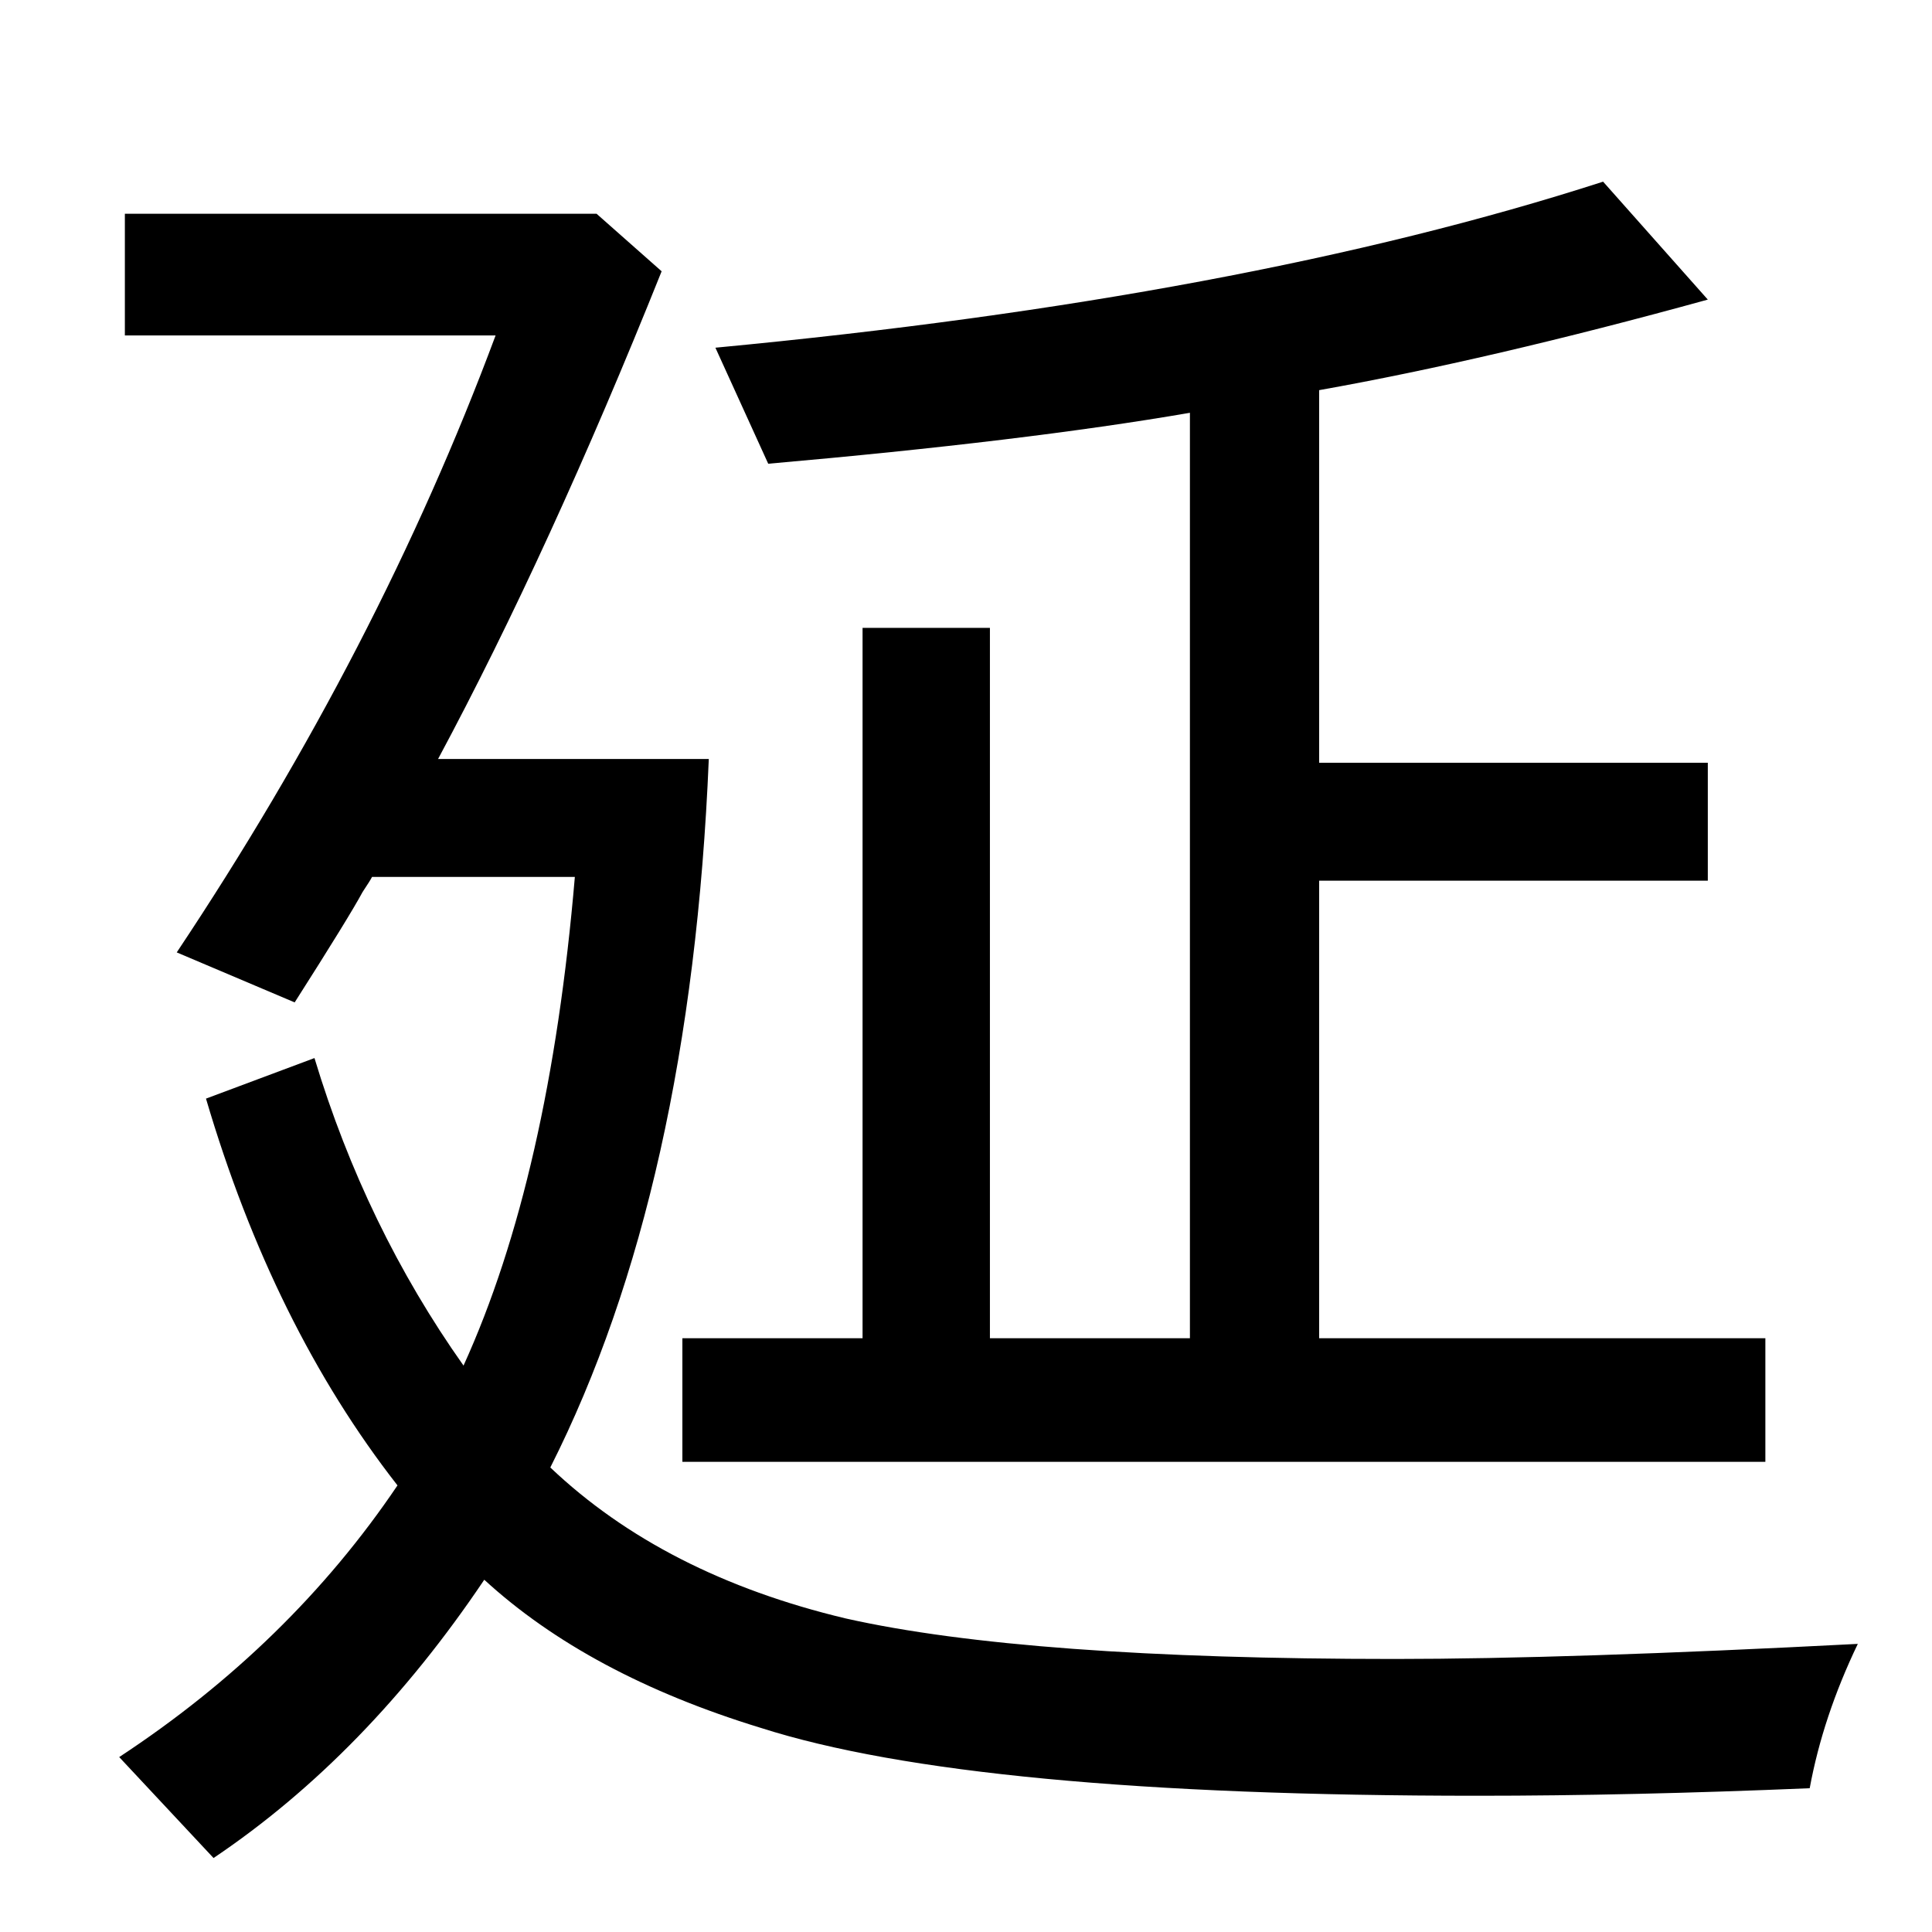 <?xml version="1.0" encoding="UTF-8" standalone="no"?>
<!DOCTYPE svg PUBLIC "-//W3C//DTD SVG 1.1//EN" "http://www.w3.org/Graphics/SVG/1.1/DTD/svg11.dtd">
<svg width="100%" height="100%" viewBox="0 0 100 100" version="1.1" xmlns="http://www.w3.org/2000/svg" xmlns:xlink="http://www.w3.org/1999/xlink" xml:space="preserve" style="fill-rule:evenodd;clip-rule:evenodd;stroke-linejoin:round;stroke-miterlimit:1.414;">
    <g transform="matrix(1,0,0,1,-28.854,39.851)">
        <path d="M97.133,29.416L120.229,29.416L120.229,35.812L64.174,35.812L64.174,29.416L73.5,29.416L73.5,-7.352L80.092,-7.352L80.092,29.416L90.444,29.416L90.444,-18.485C84.78,-17.508 77.504,-16.629 68.617,-15.848L65.883,-21.854C84.112,-23.579 99.428,-26.444 111.83,-30.448L117.25,-24.344C109.698,-22.261 102.992,-20.698 97.133,-19.657L97.133,-0.37L117.25,-0.37L117.25,5.734L97.133,5.734L97.133,29.416ZM65.541,-0.565C64.923,14.279 62.188,26.502 57.338,36.105C61.244,39.816 66.339,42.42 72.621,43.918C78.839,45.317 88.312,46.017 101.039,46.017C106.996,46.017 114.988,45.757 125.014,45.236C123.81,47.742 122.979,50.233 122.524,52.707C116.339,52.967 110.61,53.097 105.336,53.097C87.921,53.097 75.551,51.925 68.227,49.582C62.27,47.759 57.501,45.203 53.92,41.916C49.851,47.97 45.18,52.772 39.907,56.32L35.024,51.095C40.916,47.222 45.717,42.534 49.428,37.033C45.131,31.532 41.827,24.858 39.516,17.013L45.131,14.914C46.889,20.74 49.461,26.046 52.846,30.832C55.808,24.321 57.729,15.89 58.608,5.539L48.11,5.539C48.045,5.669 47.882,5.929 47.621,6.32C47.166,7.166 45.994,9.071 44.106,12.033L38.002,9.445C44.968,-1.004 50.47,-11.649 54.506,-22.489L35.317,-22.489L35.317,-28.788L59.731,-28.788L63.1,-25.809C59.226,-16.141 55.369,-7.726 51.528,-0.565L65.541,-0.565Z" style="fill-rule:nonzero;"/>
    </g>
</svg>
